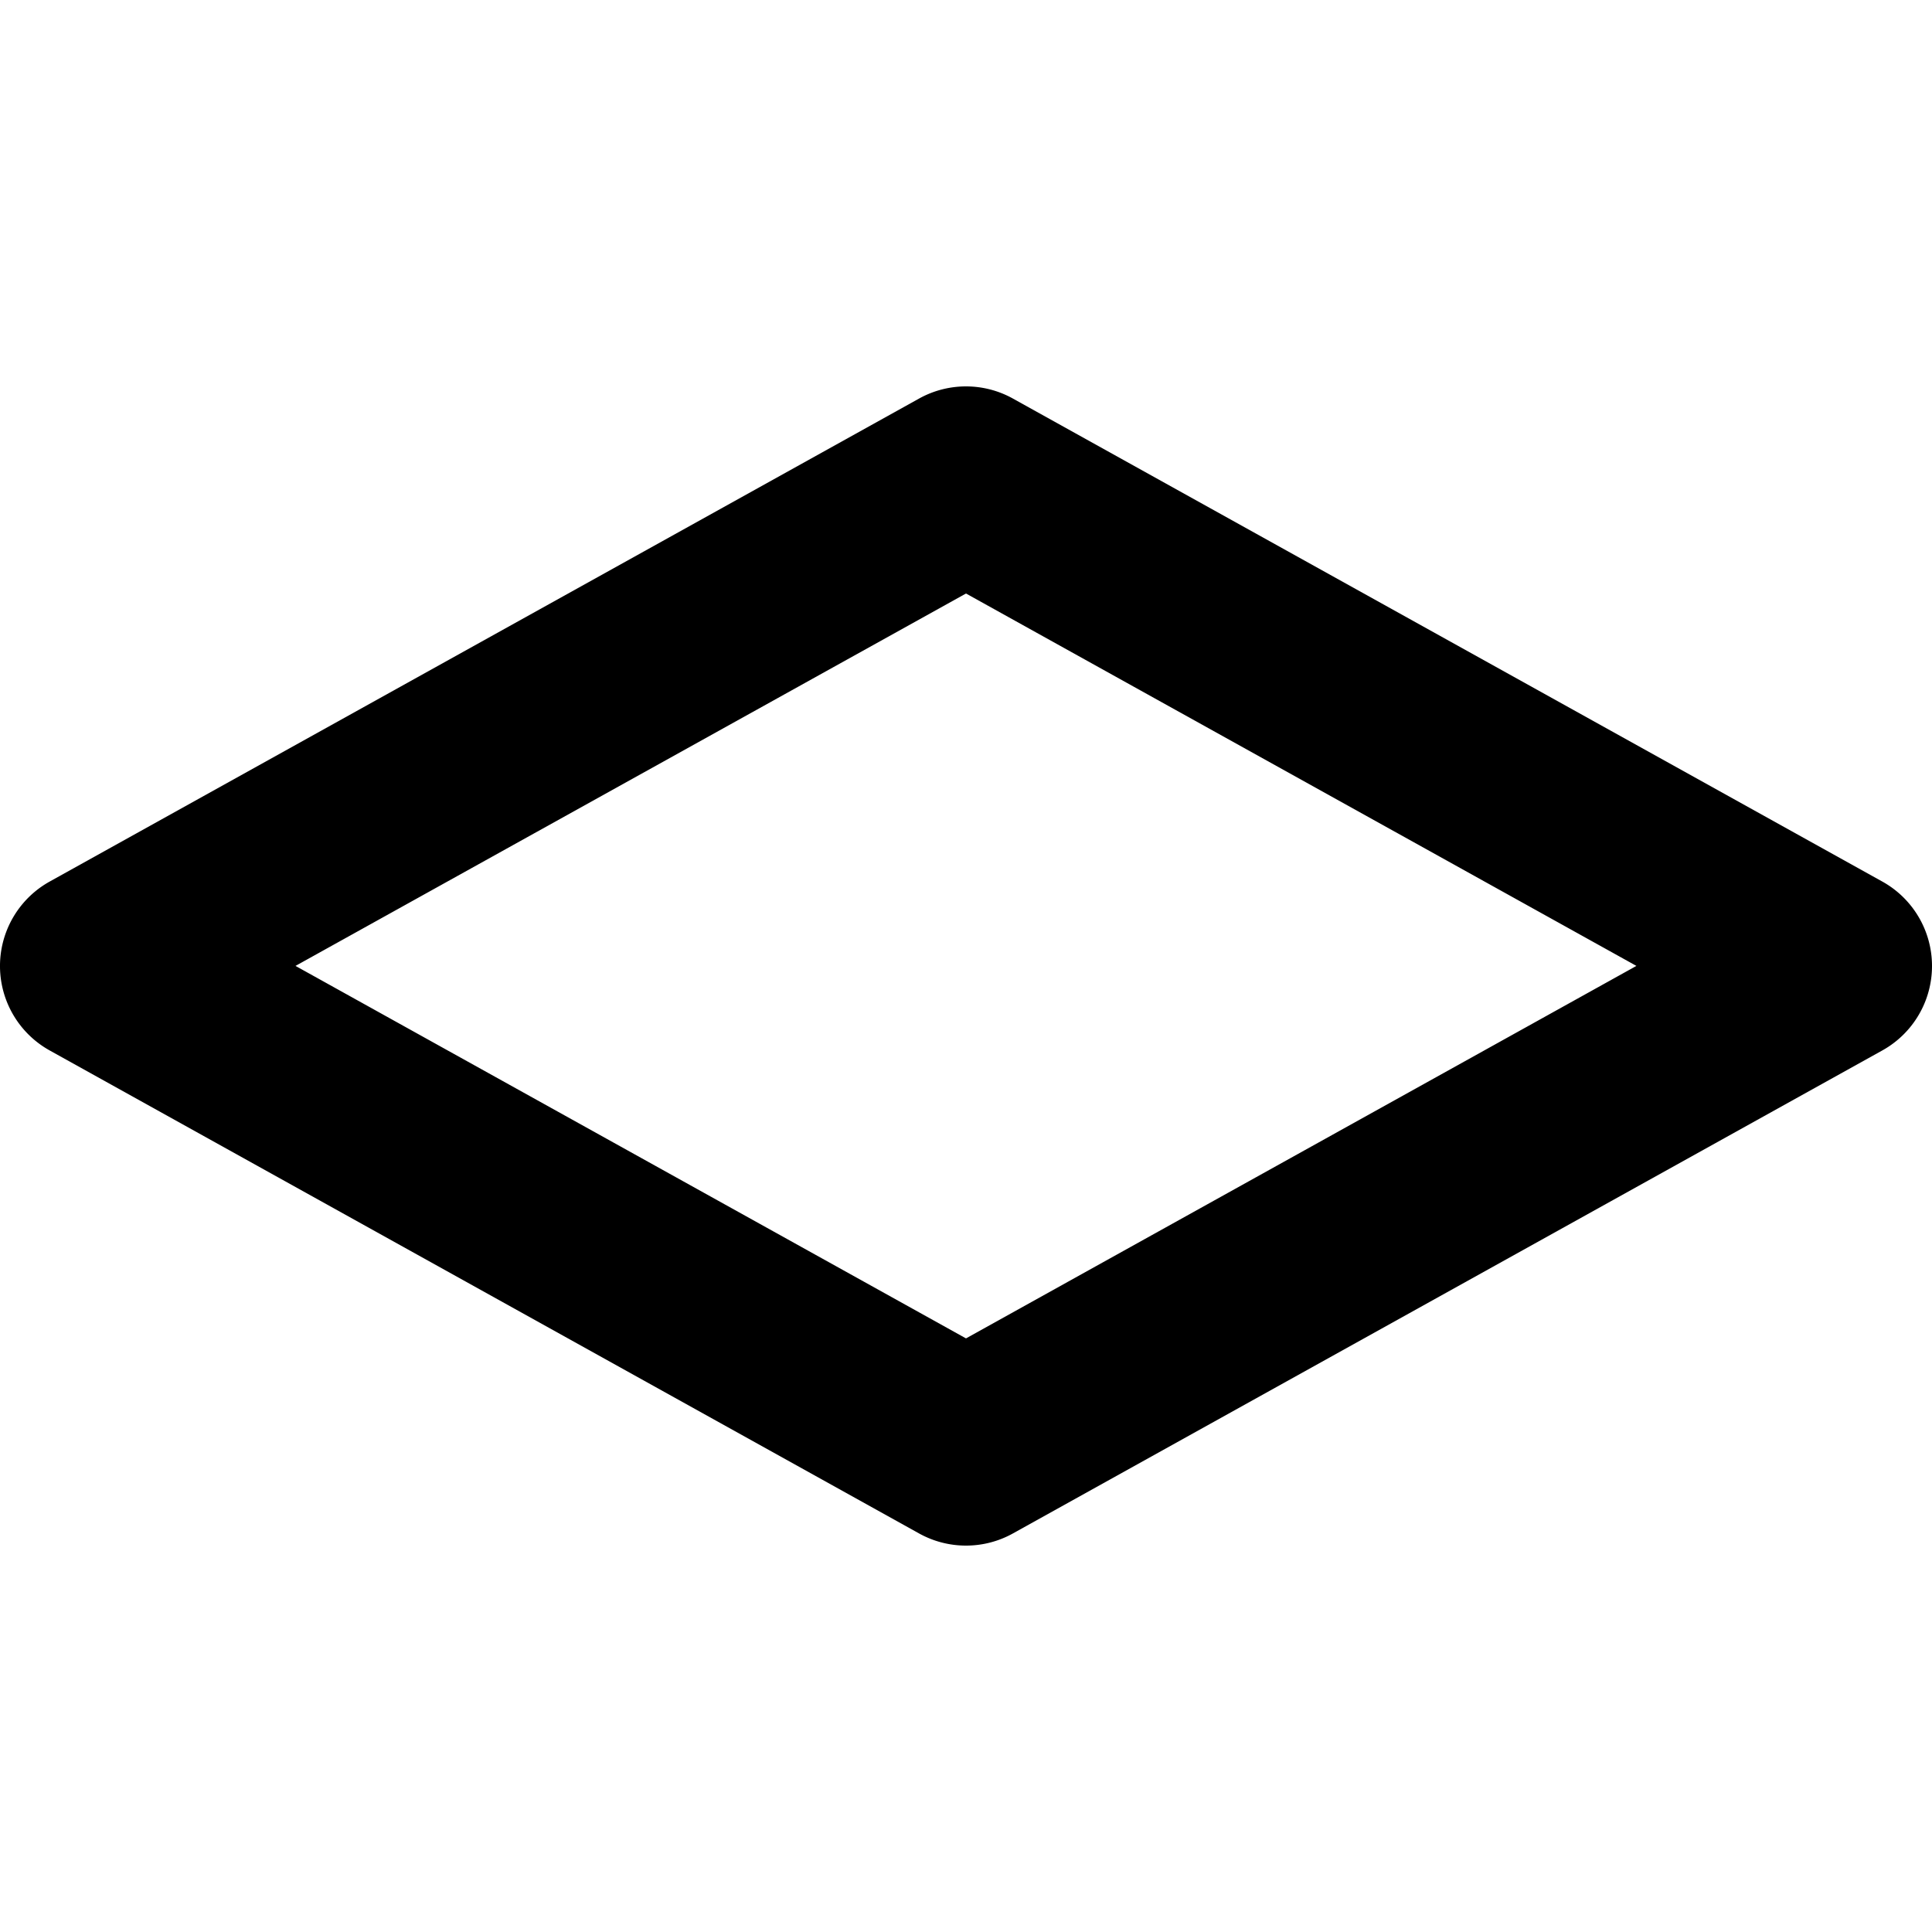 <svg xmlns="http://www.w3.org/2000/svg" viewBox="0 0 20 20">
  <path d="m9.514 4.126-9 5a1 1 0 0 0 0 1.748l9 5a1 1 0 0 0 .972 0l9-5a1 1 0 0 0 0-1.748l-9-5a1 1 0 0 0-.972 0M10 6.144l6.94 3.855L10 13.855 3.059 9.999z"/>
</svg>
